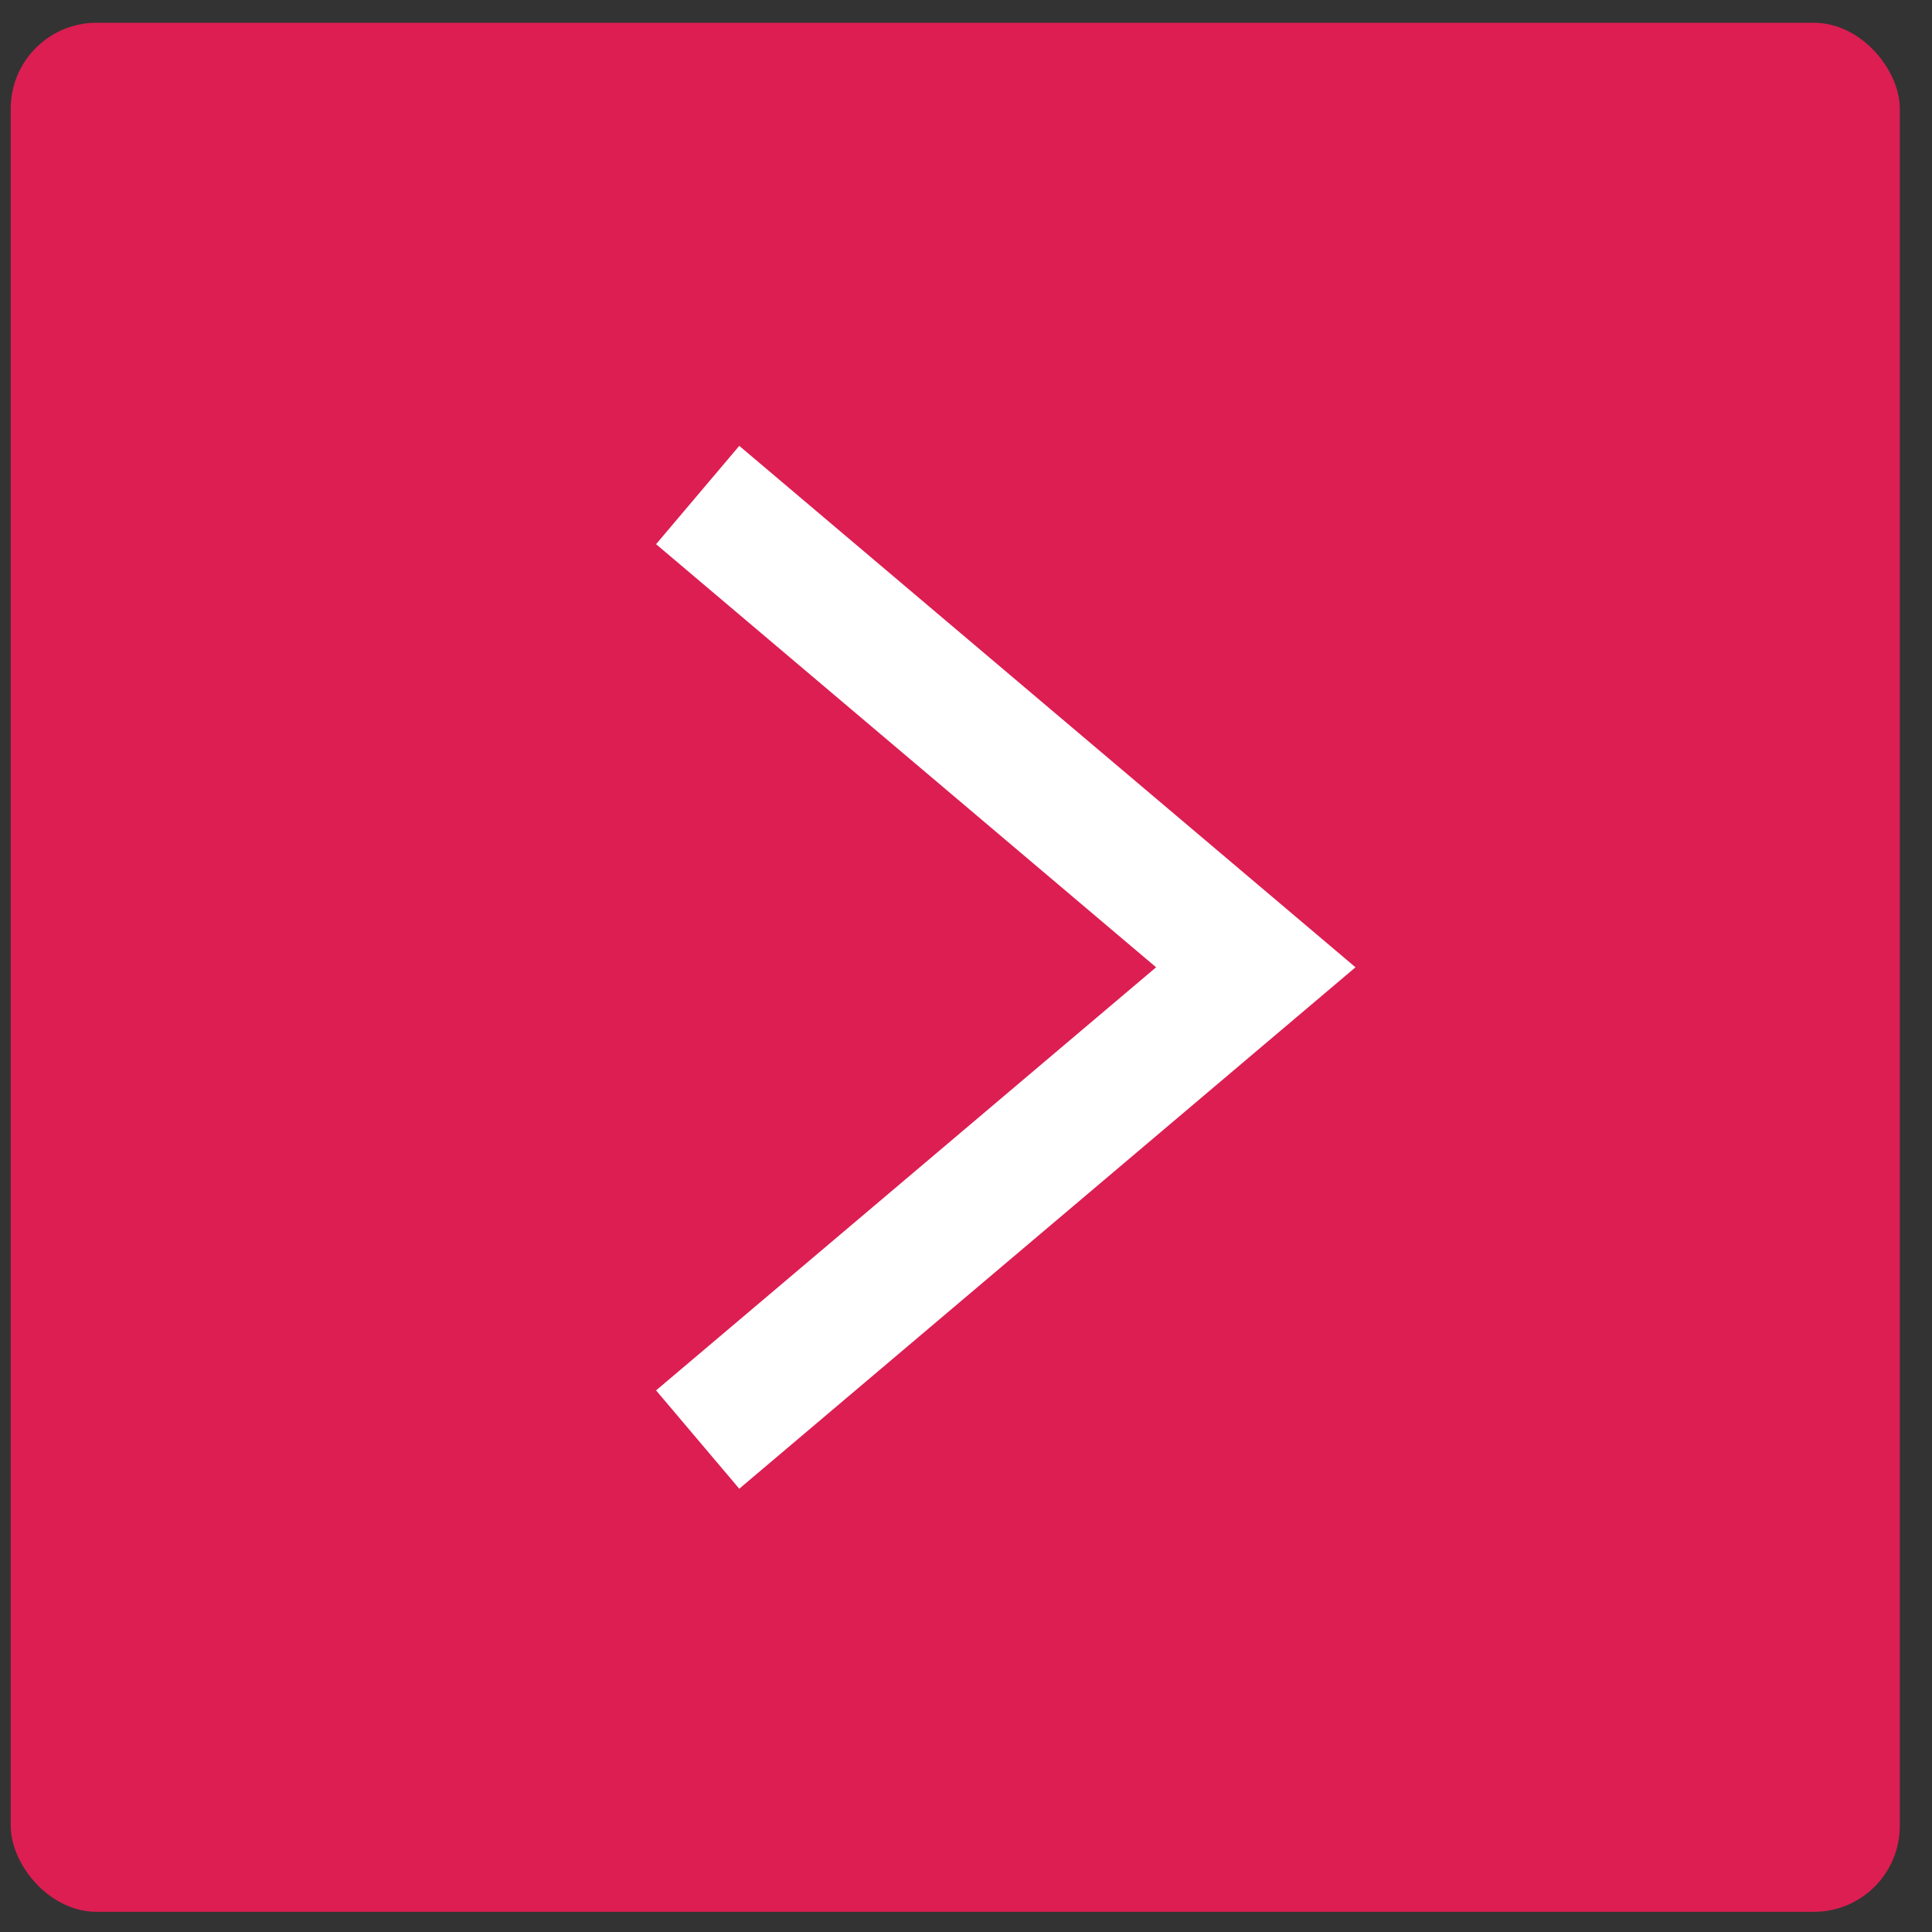 <svg width="45" height="45" viewBox="0 0 45 45" fill="none" xmlns="http://www.w3.org/2000/svg">
<rect x="0" y="0" width="45" height="45" fill="#333333" stroke="none"/>
<rect x="0.25" y="0.53" width="44" height="44" rx="2" fill="#DC1E52"/>
<path d="M16.25 11.53L29.25 22.53L16.25 33.53" stroke="white" stroke-width="3"/>
</svg>
